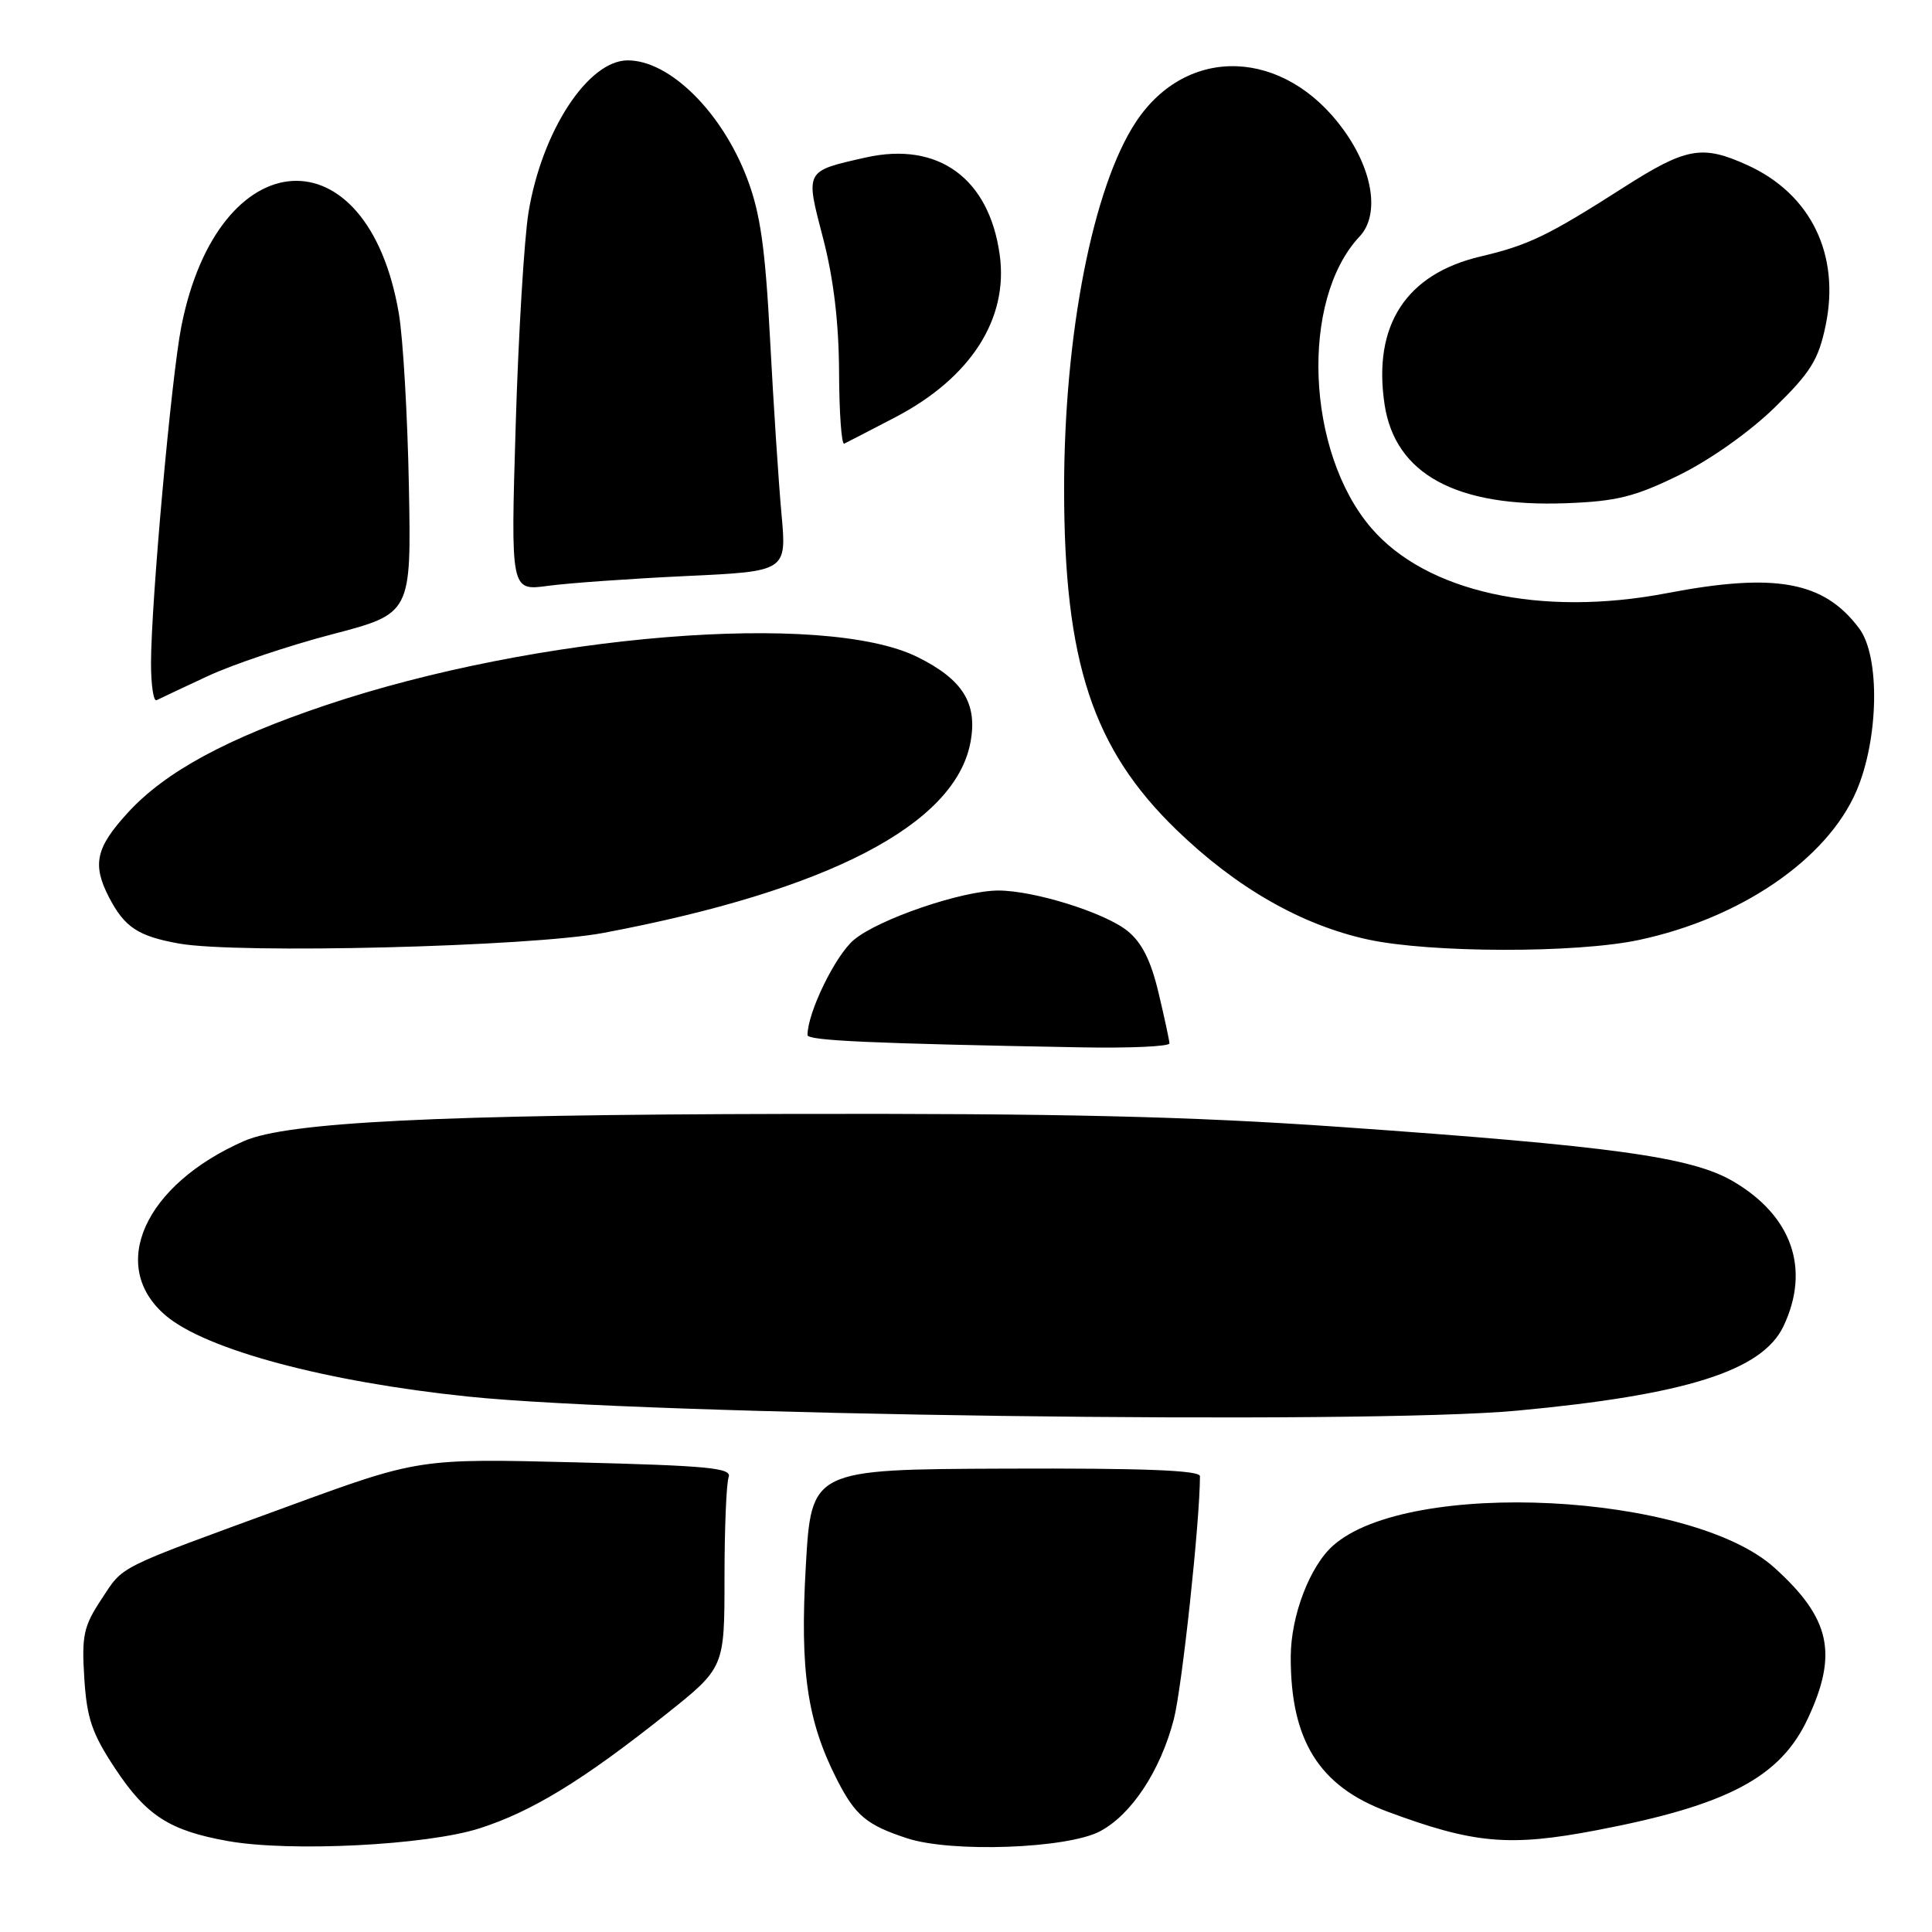 <?xml version="1.0" encoding="UTF-8" standalone="no"?>
<!DOCTYPE svg PUBLIC "-//W3C//DTD SVG 1.1//EN" "http://www.w3.org/Graphics/SVG/1.1/DTD/svg11.dtd" >
<svg xmlns="http://www.w3.org/2000/svg" xmlns:xlink="http://www.w3.org/1999/xlink" version="1.1" viewBox="0 0 256 256">
 <g >
 <path fill="currentColor"
d=" M 63.52 242.27 C 70.46 240.06 77.27 235.89 88.25 227.15 C 96.00 220.98 96.00 220.98 96.00 209.07 C 96.00 202.52 96.25 196.52 96.55 195.73 C 97.02 194.51 93.83 194.21 76.30 193.77 C 55.50 193.25 55.50 193.25 38.00 199.66 C 15.00 208.08 16.46 207.35 13.42 211.94 C 11.08 215.48 10.81 216.72 11.17 222.38 C 11.51 227.73 12.20 229.72 15.28 234.37 C 19.42 240.61 22.48 242.57 30.20 243.95 C 38.44 245.42 56.52 244.51 63.52 242.27 Z  M 145.75 242.66 C 149.92 240.46 153.76 234.64 155.53 227.84 C 156.62 223.66 159.00 201.52 159.00 195.60 C 159.00 194.82 151.44 194.53 133.25 194.60 C 107.50 194.70 107.50 194.70 106.77 207.60 C 105.98 221.43 106.96 228.07 110.91 235.82 C 113.34 240.58 114.84 241.83 120.22 243.59 C 126.12 245.51 141.41 244.95 145.75 242.66 Z  M 211.64 242.50 C 228.93 239.20 235.94 235.48 239.56 227.69 C 243.57 219.09 242.53 214.42 235.12 207.73 C 224.11 197.78 186.66 195.89 176.65 204.79 C 173.55 207.53 171.05 214.10 171.03 219.50 C 170.99 230.56 174.76 236.64 183.72 240.00 C 195.26 244.31 199.97 244.74 211.64 242.50 Z  M 201.00 186.92 C 223.39 184.84 233.52 181.63 236.32 175.73 C 239.91 168.17 237.47 161.12 229.66 156.54 C 224.13 153.30 213.73 151.86 177.50 149.32 C 157.53 147.92 140.60 147.52 104.50 147.60 C 58.07 147.69 38.10 148.69 32.39 151.17 C 19.11 156.97 14.24 167.82 22.00 174.35 C 27.36 178.86 43.22 183.10 62.00 185.05 C 85.77 187.52 180.84 188.80 201.00 186.92 Z  M 154.96 138.25 C 154.94 137.84 154.29 134.80 153.50 131.50 C 152.49 127.25 151.29 124.87 149.38 123.34 C 146.37 120.92 137.01 118.00 132.29 118.00 C 127.50 118.00 116.41 121.79 113.14 124.54 C 110.68 126.61 107.00 134.17 107.00 137.15 C 107.00 137.89 115.44 138.27 143.25 138.78 C 149.71 138.90 154.98 138.66 154.96 138.25 Z  M 79.99 123.61 C 109.77 117.99 126.54 109.27 128.59 98.37 C 129.56 93.21 127.59 90.04 121.57 87.06 C 109.23 80.94 71.04 84.06 43.14 93.45 C 30.04 97.86 21.94 102.25 17.00 107.62 C 12.70 112.28 12.19 114.53 14.43 118.87 C 16.50 122.86 18.27 124.04 23.69 125.02 C 31.47 126.42 70.26 125.45 79.99 123.61 Z  M 217.12 124.56 C 230.63 121.70 242.09 113.86 245.98 104.83 C 248.95 97.93 249.14 87.00 246.36 83.28 C 241.69 77.02 235.26 75.84 220.86 78.60 C 204.13 81.80 188.96 78.45 181.68 69.94 C 173.06 59.87 172.26 39.74 180.15 31.34 C 182.84 28.48 181.96 22.62 178.01 17.18 C 170.20 6.39 157.30 5.91 150.52 16.15 C 144.82 24.77 141.00 44.27 141.00 64.79 C 141.00 87.70 144.79 99.21 155.87 109.94 C 163.80 117.62 172.43 122.57 181.26 124.49 C 189.51 126.28 208.83 126.32 217.12 124.56 Z  M 27.50 89.60 C 30.80 88.06 38.22 85.56 44.00 84.05 C 54.50 81.30 54.50 81.30 54.18 64.40 C 54.00 55.11 53.41 44.82 52.85 41.55 C 48.72 17.23 28.91 18.43 24.02 43.30 C 22.71 49.97 20.03 79.70 20.01 87.83 C 20.01 90.77 20.34 92.99 20.75 92.78 C 21.16 92.57 24.20 91.14 27.50 89.60 Z  M 90.87 76.33 C 104.25 75.71 104.25 75.71 103.55 68.10 C 103.17 63.92 102.49 53.53 102.04 45.00 C 101.40 32.83 100.75 28.25 99.01 23.67 C 95.66 14.84 88.74 8.00 83.18 8.00 C 77.92 8.00 71.80 17.37 70.03 28.14 C 69.46 31.64 68.69 44.35 68.33 56.40 C 67.67 78.30 67.67 78.30 72.59 77.63 C 75.29 77.26 83.52 76.68 90.87 76.33 Z  M 222.50 62.95 C 226.59 60.94 231.84 57.23 235.14 54.01 C 239.91 49.36 240.96 47.67 241.90 43.15 C 243.87 33.74 239.95 25.70 231.54 21.88 C 225.53 19.15 223.44 19.53 215.10 24.86 C 205.12 31.24 202.53 32.49 196.20 33.98 C 186.31 36.30 181.89 43.10 183.46 53.57 C 184.84 62.81 192.93 67.22 207.50 66.68 C 214.22 66.43 216.62 65.83 222.50 62.95 Z  M 118.63 55.29 C 128.61 50.08 133.64 42.27 132.47 33.78 C 131.07 23.62 124.32 18.71 114.71 20.87 C 106.60 22.70 106.70 22.52 109.06 31.56 C 110.45 36.89 111.15 42.72 111.18 49.30 C 111.20 54.69 111.51 58.96 111.86 58.79 C 112.21 58.62 115.26 57.05 118.63 55.29 Z "/>
</g>
</svg>